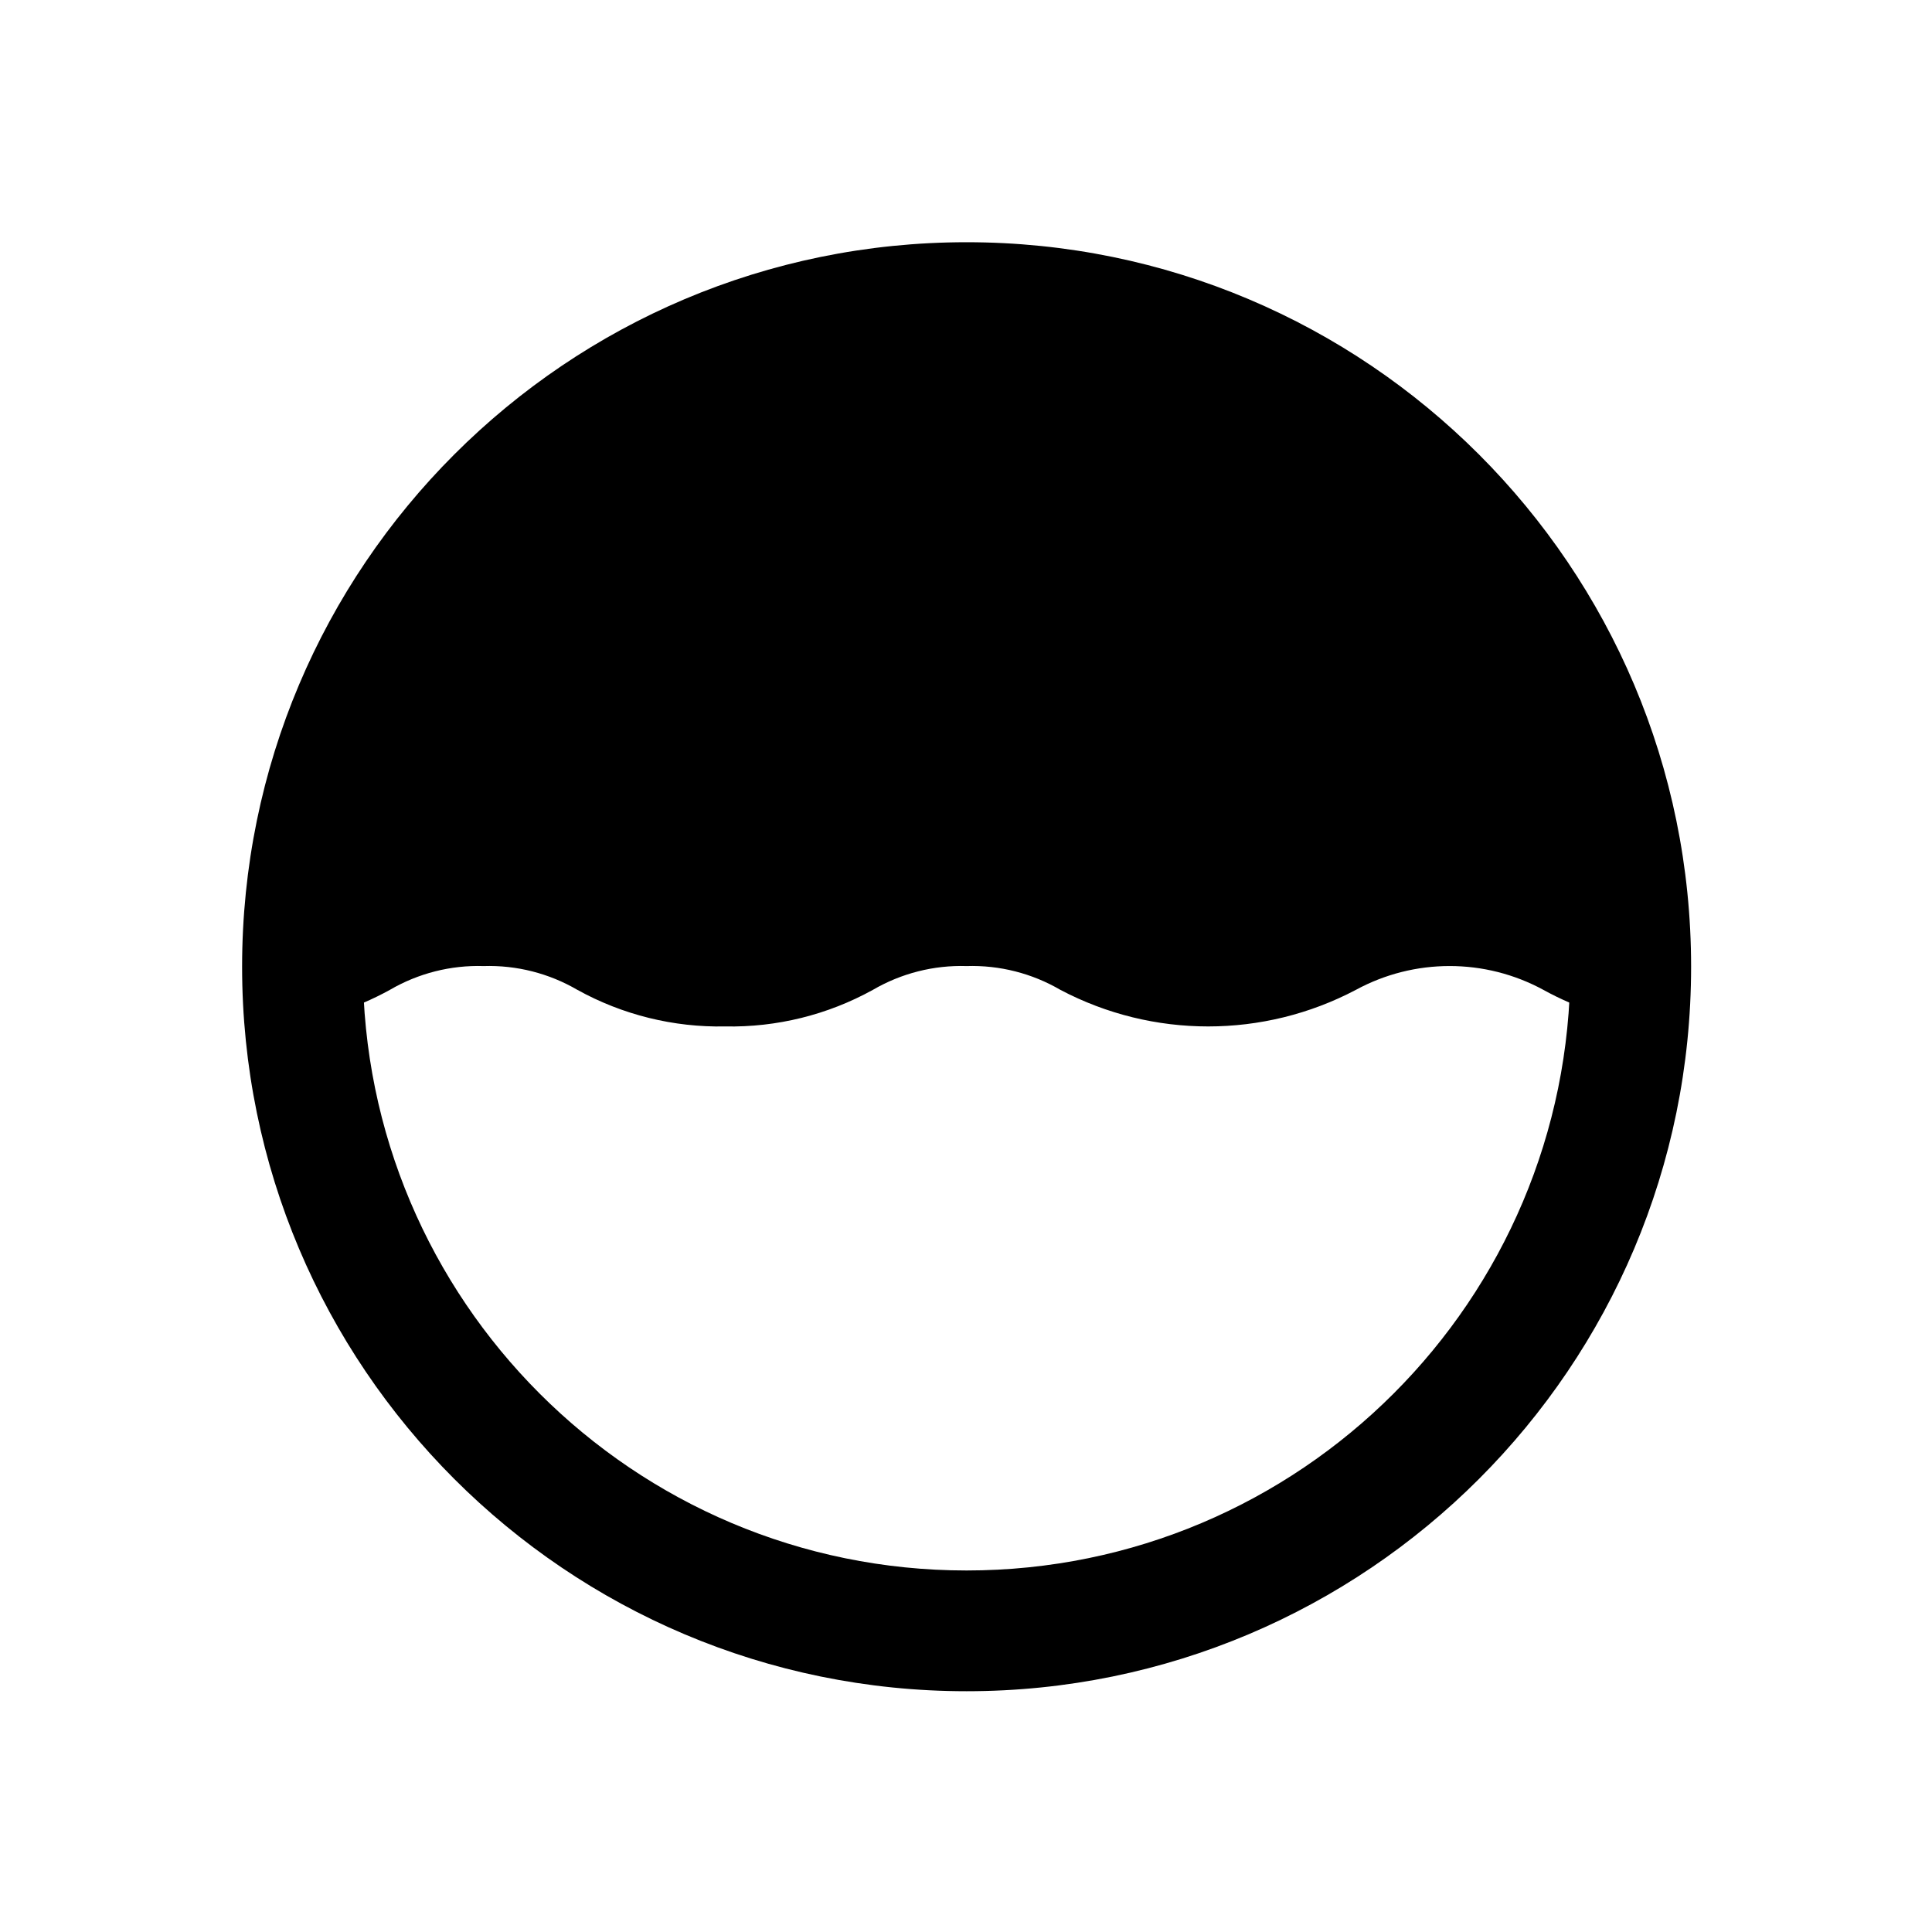 <svg width="32" height="32" viewBox="0 0 32 32" fill="none" xmlns="http://www.w3.org/2000/svg">
<path fill-rule="evenodd" clip-rule="evenodd" d="M16.01 28.012C9.383 28.012 4.01 22.639 4.01 16.012C4.01 9.384 9.383 4.012 16.01 4.012C22.638 4.012 28.01 9.384 28.01 16.012C28.01 22.639 22.638 28.012 16.01 28.012ZM16.01 6.012C10.488 6.012 6.01 10.489 6.01 16.012C6.01 21.535 10.488 26.012 16.01 26.012C21.533 26.012 26.01 21.535 26.01 16.012C26.01 10.489 21.533 6.012 16.01 6.012Z" fill="black"/>
<path d="M22.458 16.395C23.426 15.869 24.595 15.869 25.563 16.395C25.849 16.553 26.149 16.681 26.458 16.779V11.5L19.5 5H14L6.458 9.5L5.563 16.779C5.872 16.681 6.172 16.553 6.458 16.395C6.928 16.121 7.466 15.984 8.01 16.001C8.555 15.984 9.093 16.121 9.563 16.395C10.311 16.809 11.156 17.018 12.01 17.001C12.865 17.018 13.709 16.809 14.458 16.395C14.928 16.121 15.466 15.984 16.01 16.001C16.555 15.984 17.093 16.121 17.563 16.395C19.095 17.203 20.926 17.203 22.458 16.395Z" fill="black"/>
</svg>
